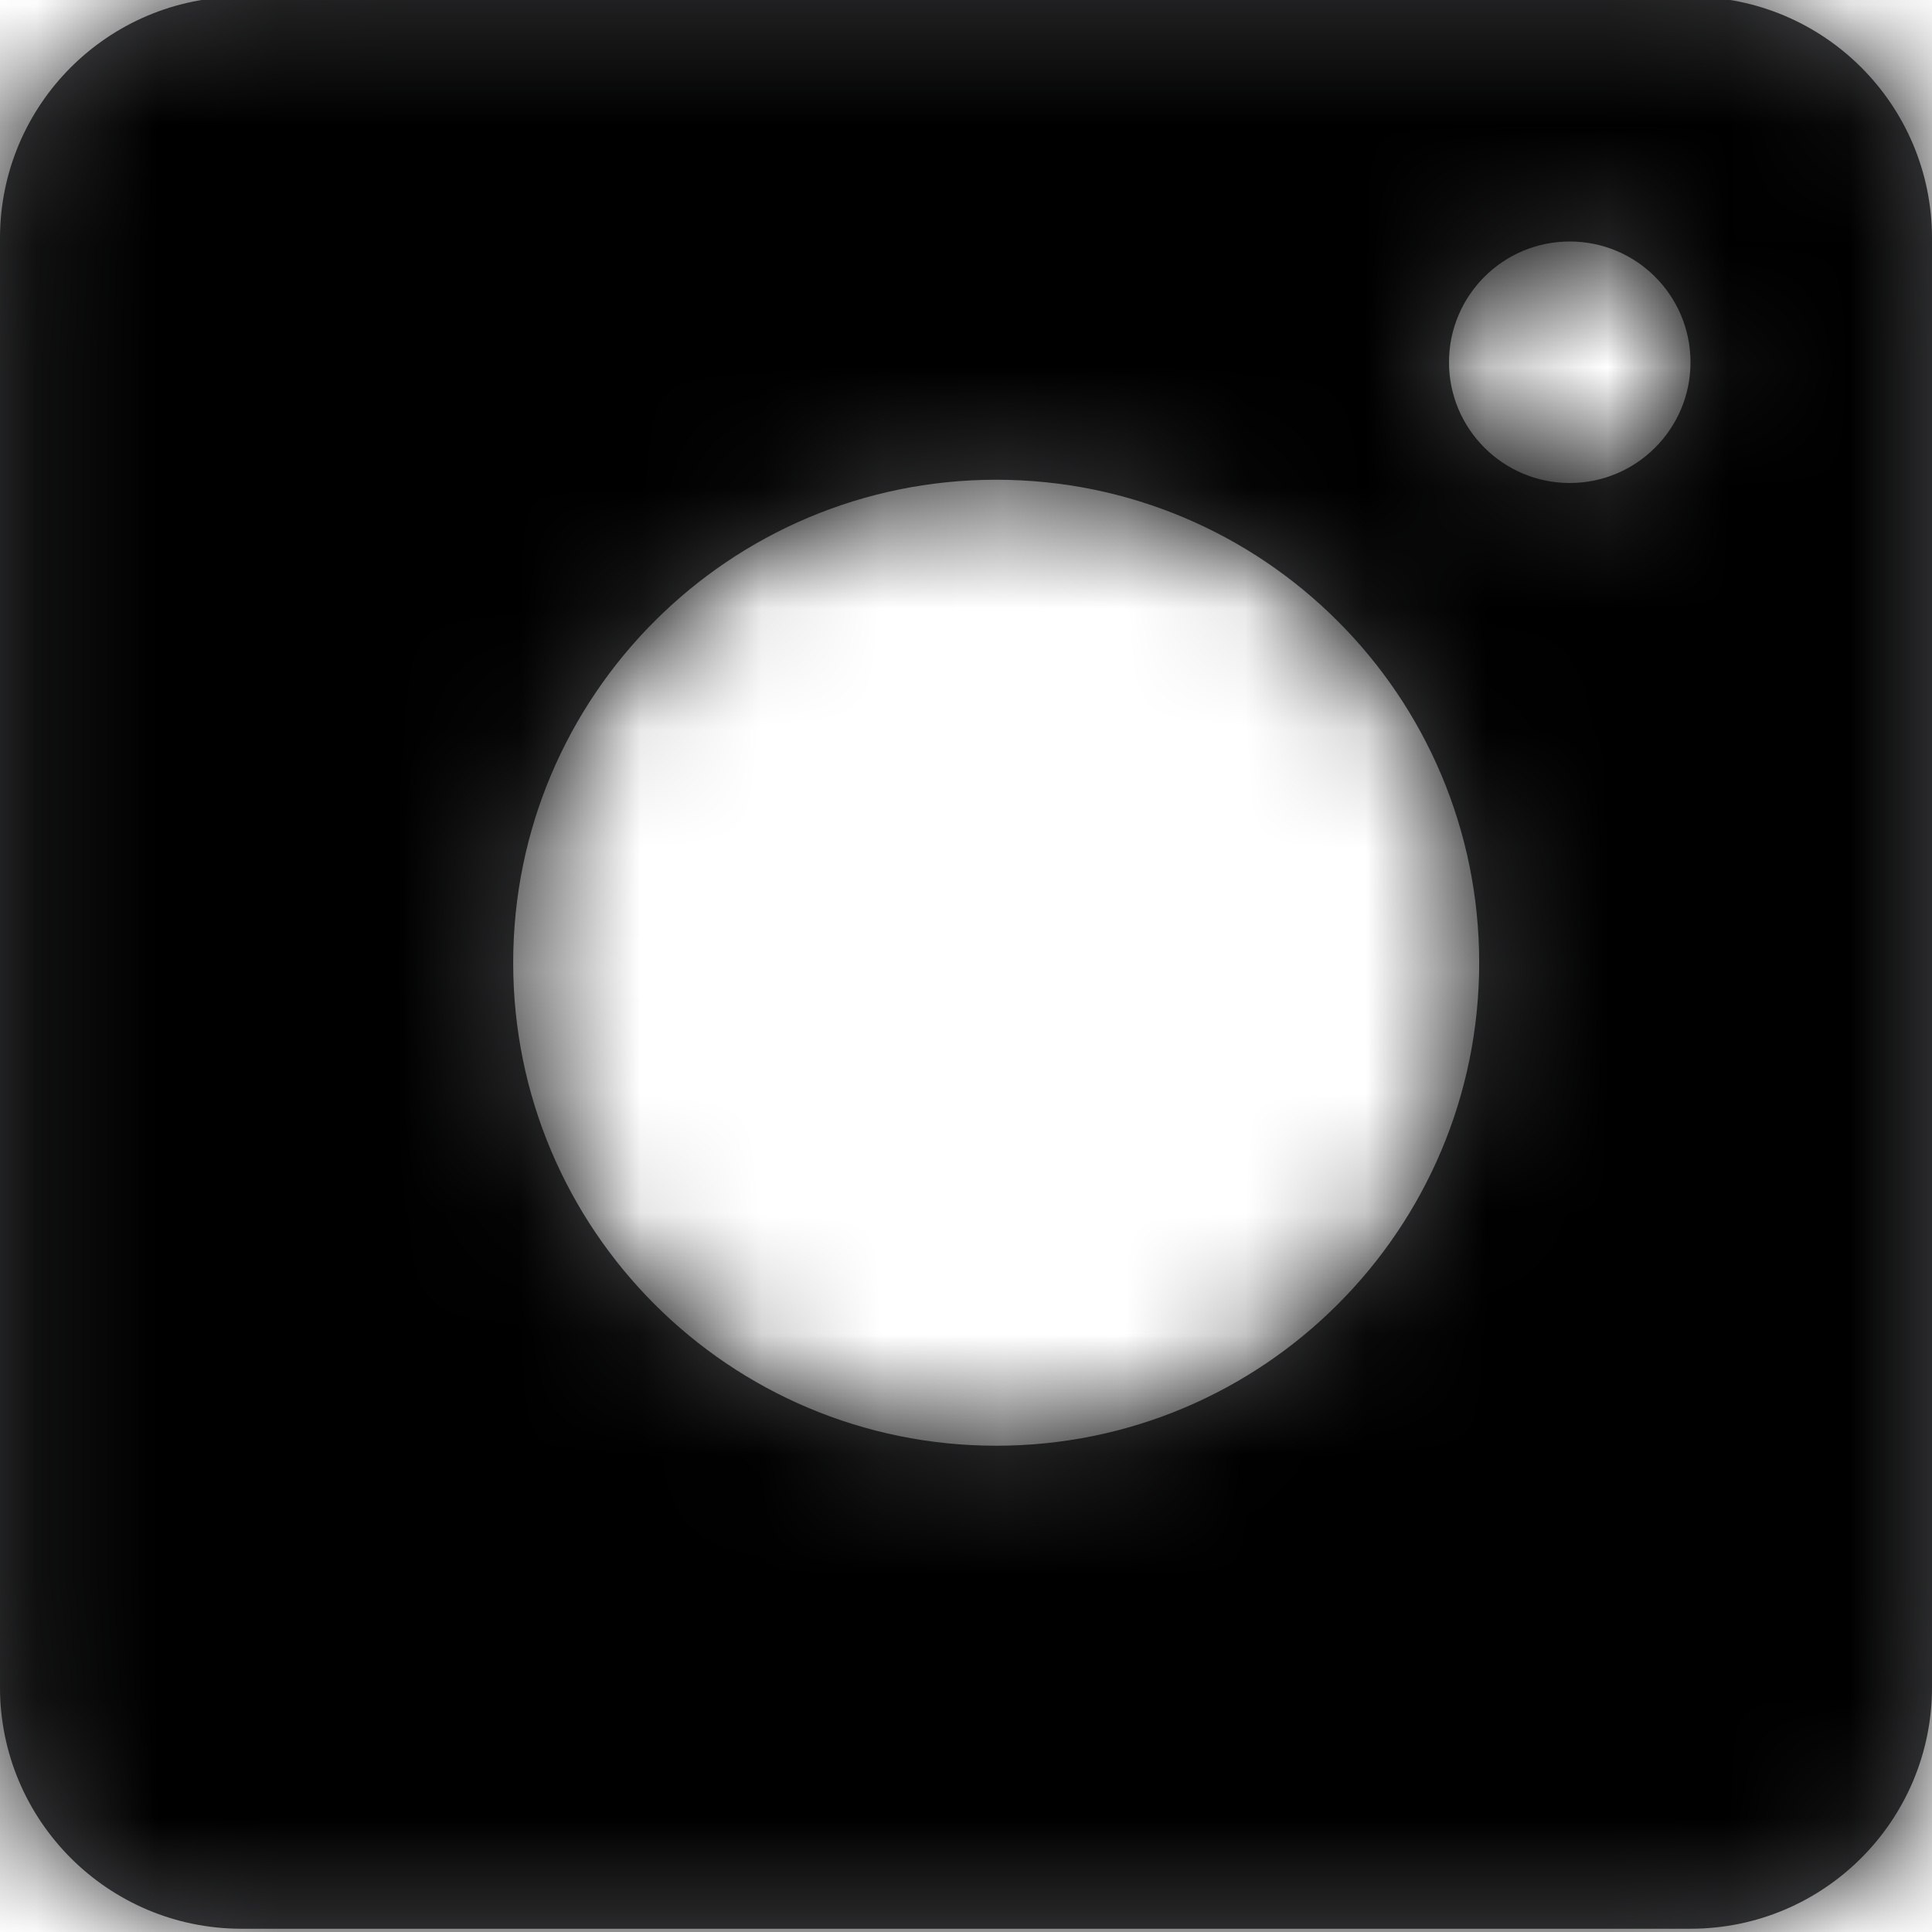 <svg xmlns="http://www.w3.org/2000/svg" xmlns:xlink="http://www.w3.org/1999/xlink" width="16" height="16" viewBox="0 0 16 16">
    <defs>
        <path id="rj4h09j46a" d="M2.195.429h12c1.105 0 2 .895 2 2v12c0 1.104-.895 2-2 2h-12c-1.105 0-2-.896-2-2v-12c0-1.105.895-2 2-2zm6.25 12c2.21 0 4-1.79 4-4s-1.79-4-4-4-4 1.79-4 4 1.79 4 4 4zm4.75-9.973c-.552 0-1 .447-1 1 0 .552.448 1 1 1s1-.448 1-1c0-.553-.448-1-1-1z"/>
    </defs>
    <g fill="none" fill-rule="evenodd">
        <g>
            <g>
                <g>
                    <g transform="translate(-1195, -24) translate(1194, 23) translate(0.805, 0.544)">
                        <mask id="dmlcft4akb" fill="#fff">
                            <use xlink:href="#rj4h09j46a"/>
                        </mask>
                        <use fill="#4B4C4E" xlink:href="#rj4h09j46a"/>
                        <g fill="#000" mask="url(#dmlcft4akb)">
                            <rect width="80" height="75" y="1" rx="6" transform="translate(-30, -27)"/>
                        </g>
                    </g>
                </g>
            </g>
        </g>
    </g>
</svg>
